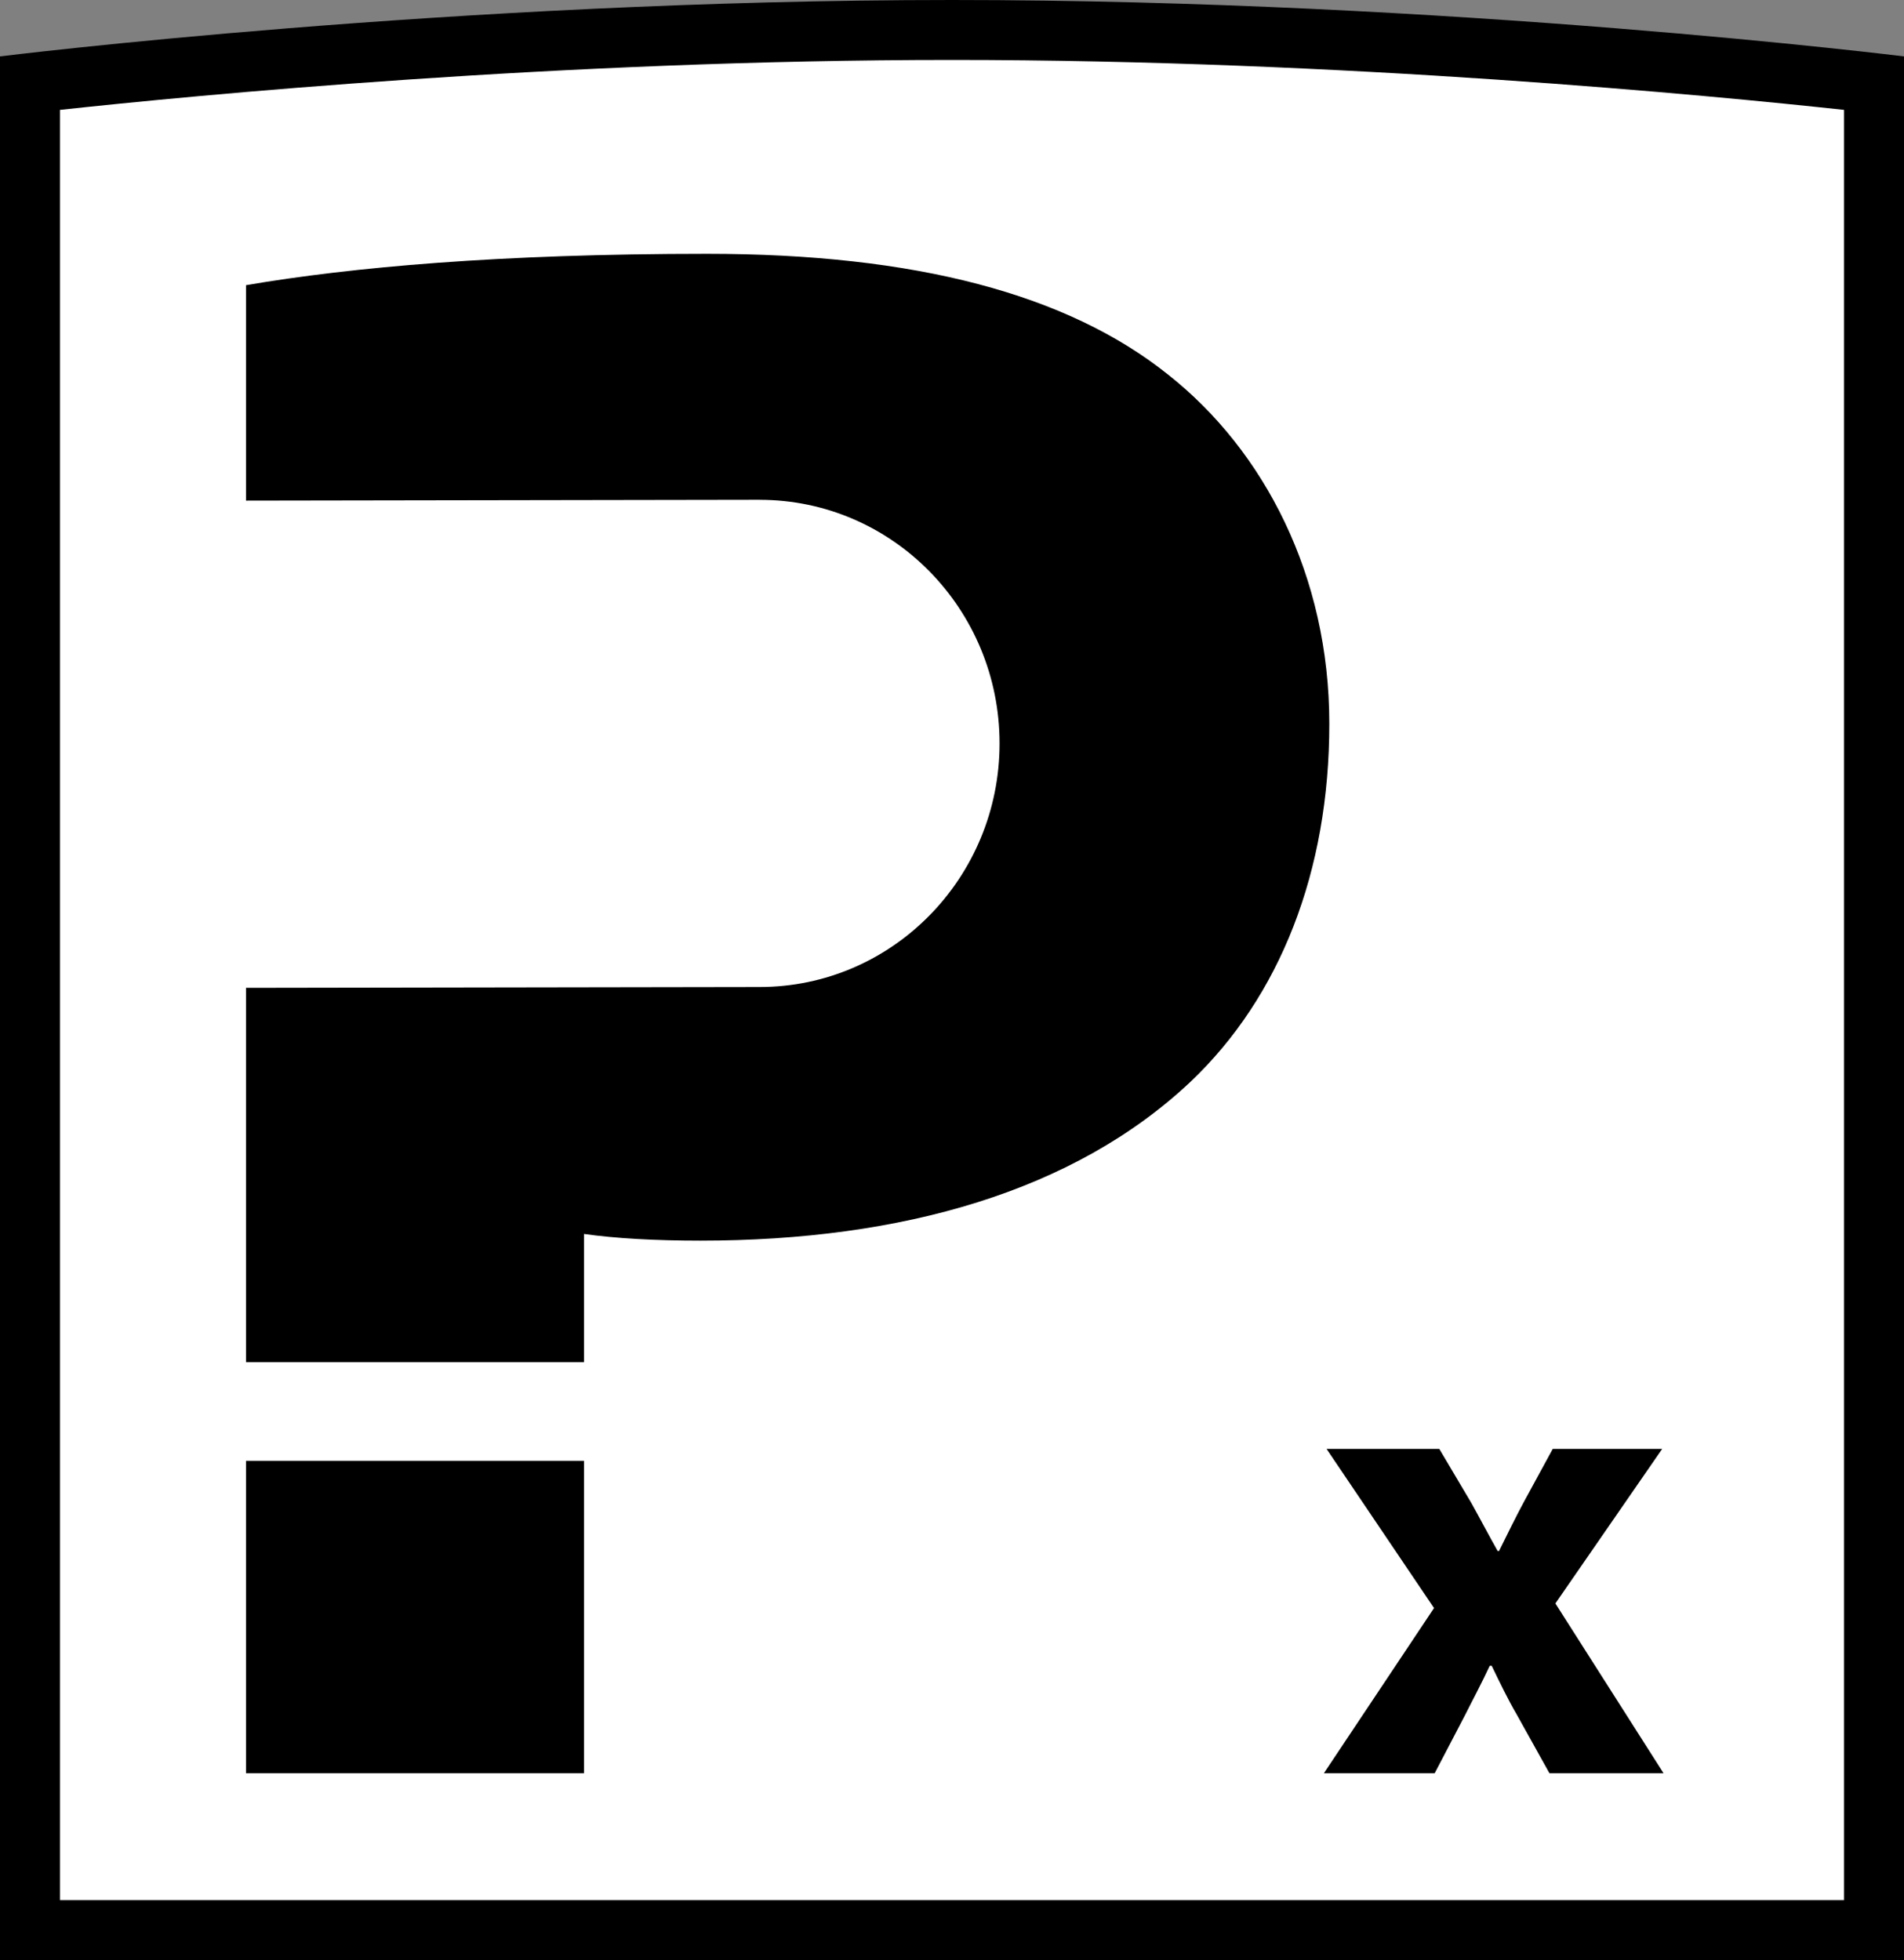 <?xml version="1.0" encoding="UTF-8"?>
<svg id="Layer_2" xmlns="http://www.w3.org/2000/svg" viewBox="0 0 540 556">
  <rect x="0" y="0" width="540" height="556" fill="#808080" stroke="none"/>
  <defs>
    <style>
      .cls-1 {
        fill: none;
        stroke: #fff;
        stroke-miterlimit: 10;
        stroke-width: 28px;
      }

      .cls-2 {
        fill: #fff;
      }
    </style>
  </defs>
  <g id="Layer_1-2" data-name="Layer_1">
    <g>
      <g>
        <path class="cls-2" d="M8.5,547.5V23.56c29.4-3.33,141.51-15.06,261.5-15.06s232.1,11.73,261.5,15.06v523.94H8.5Z"/>
        <path d="M270,17c110.99,0,215.25,10.08,253,14.17v507.83H17V31.17c37.74-4.09,141.94-14.17,253-14.17M270,0C128.68,0,0,16,0,16v540h540V16S411.32,0,270,0h0Z"/>
      </g>
      <path d="M408.2,411l9.03,15.24c2.63,4.7,5.08,9.41,7.53,13.73h.38c2.45-4.89,4.7-9.59,7.15-14.11l8.09-14.86h31.04l-30.29,43.84,30.67,48.16h-32.36l-9.22-16.56c-2.63-4.52-4.89-9.22-7.15-13.92h-.56c-2.26,4.89-4.71,9.41-6.96,13.92l-8.65,16.56h-31.42l31.23-46.85-30.48-45.15h31.98Z"/>
      <g>
        <path d="M69.79,80.89c29.83-5.08,71.73-8.89,130.76-8.89s102.19,11.42,130.76,34.28c27.29,21.58,45.7,57.13,45.7,99.02s-13.97,77.45-39.36,101.56c-33.01,31.1-81.88,45.07-139.01,45.07-12.7,0-24.12-.63-33.01-1.9v152.98h-95.85V80.89ZM165.64,275.12c8.25,1.9,18.41,2.54,32.38,2.54,51.41,0,83.15-26.02,83.15-69.82,0-39.36-27.3-62.85-75.54-62.85-19.68,0-33.01,1.91-39.99,3.81v126.32Z"/>
        <line class="cls-1" x1="223.83" y1="400.39" x2="48" y2="400.39"/>
        <path class="cls-2" d="M215.43,141.77c-1.93,0-160.2.26-160.2.26v138.21s158.5-.26,160.2-.26c37.59,0,68.06-30.94,68.06-69.1s-30.47-69.1-68.06-69.1Z"/>
      </g>
    </g>
  </g>
</svg>